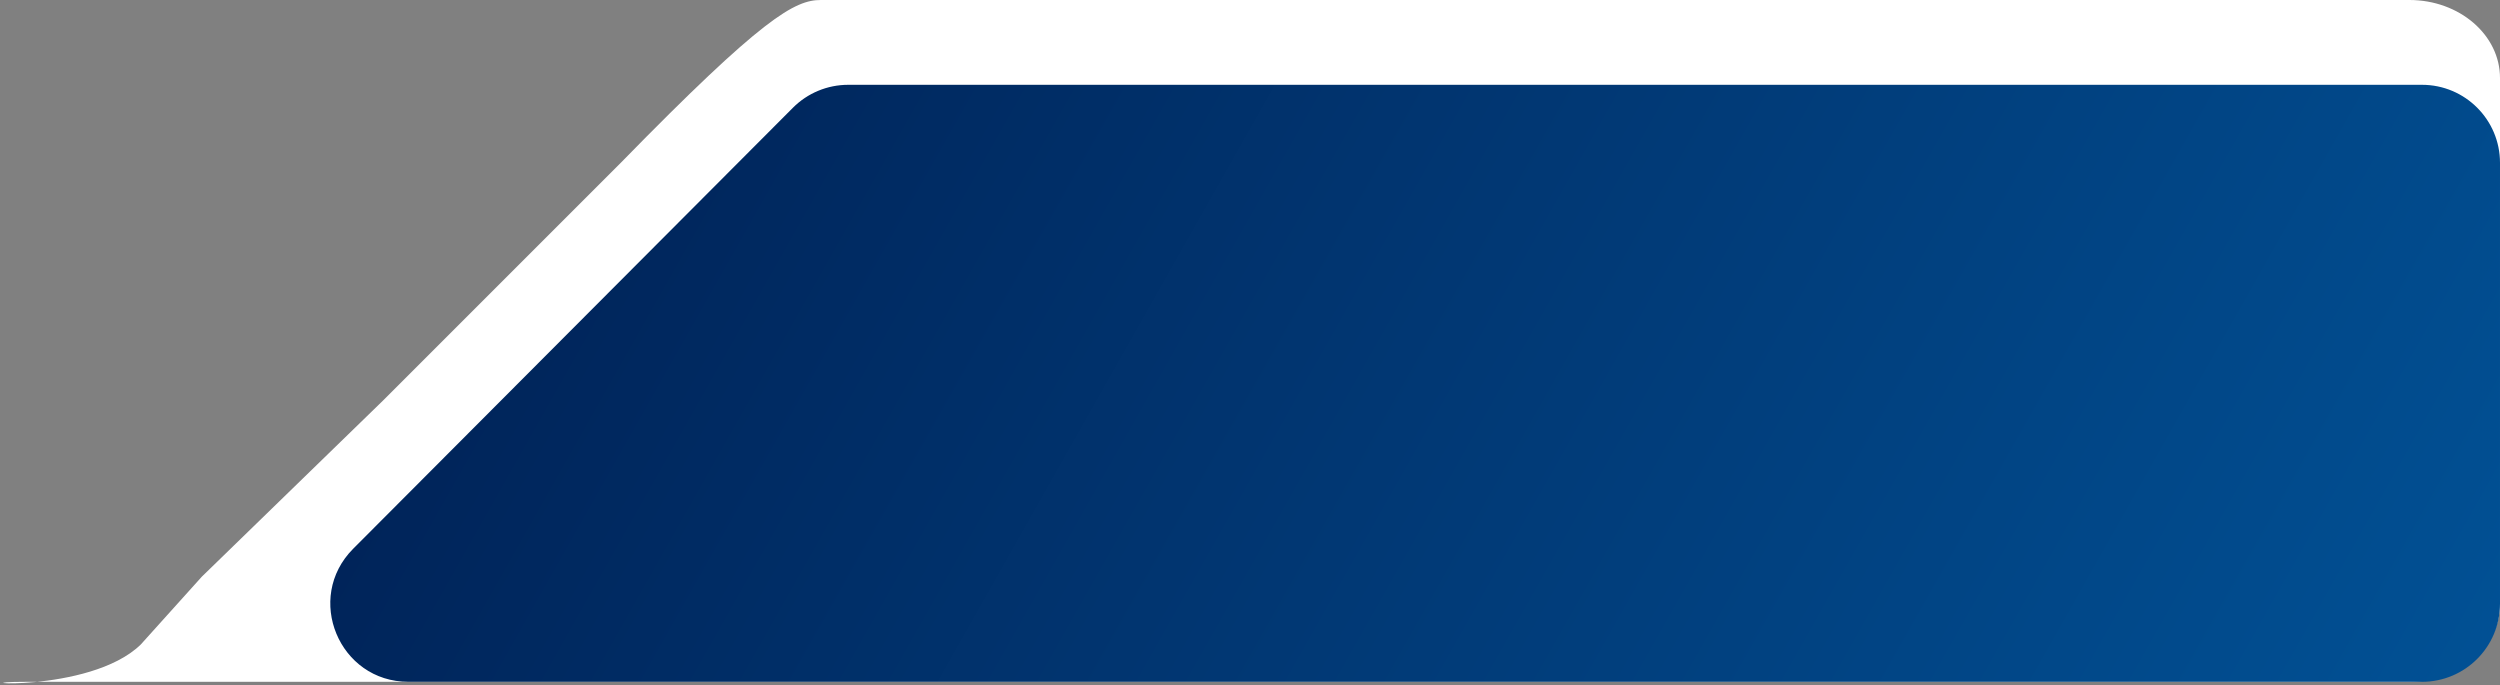<svg width="737" height="202" viewBox="0 0 737 202" fill="none" xmlns="http://www.w3.org/2000/svg">
<rect x="0" y="0" width="737" height="202" fill="#808080" stroke="none"/>
<path d="M183 48C225 5 234.337 0 242 0H710.294C725.044 0 737 10.297 737 23V178C737 190.703 725.044 201 710.294 201H7.759C-15.238 201 26.286 204.851 41.5 190L59.501 170L113 118L183 48Z" fill="white"/>
<path d="M233.759 31.76C238.074 27.432 243.934 25 250.045 25H713.999C726.702 25 736.999 35.297 736.999 48V178C736.999 190.703 726.702 201 713.999 201H120.414C99.939 201 89.67 176.258 104.128 161.76L233.759 31.76Z" fill="url(#paint0_linear_0_1)"/>
<defs>
<linearGradient id="paint0_linear_0_1" x1="-77.391" y1="11.866" x2="620.898" y2="406.458" gradientUnits="userSpaceOnUse">
<stop stop-color="#001242"/>
<stop offset="1" stop-color="#015195"/>
</linearGradient>
</defs>
</svg>
